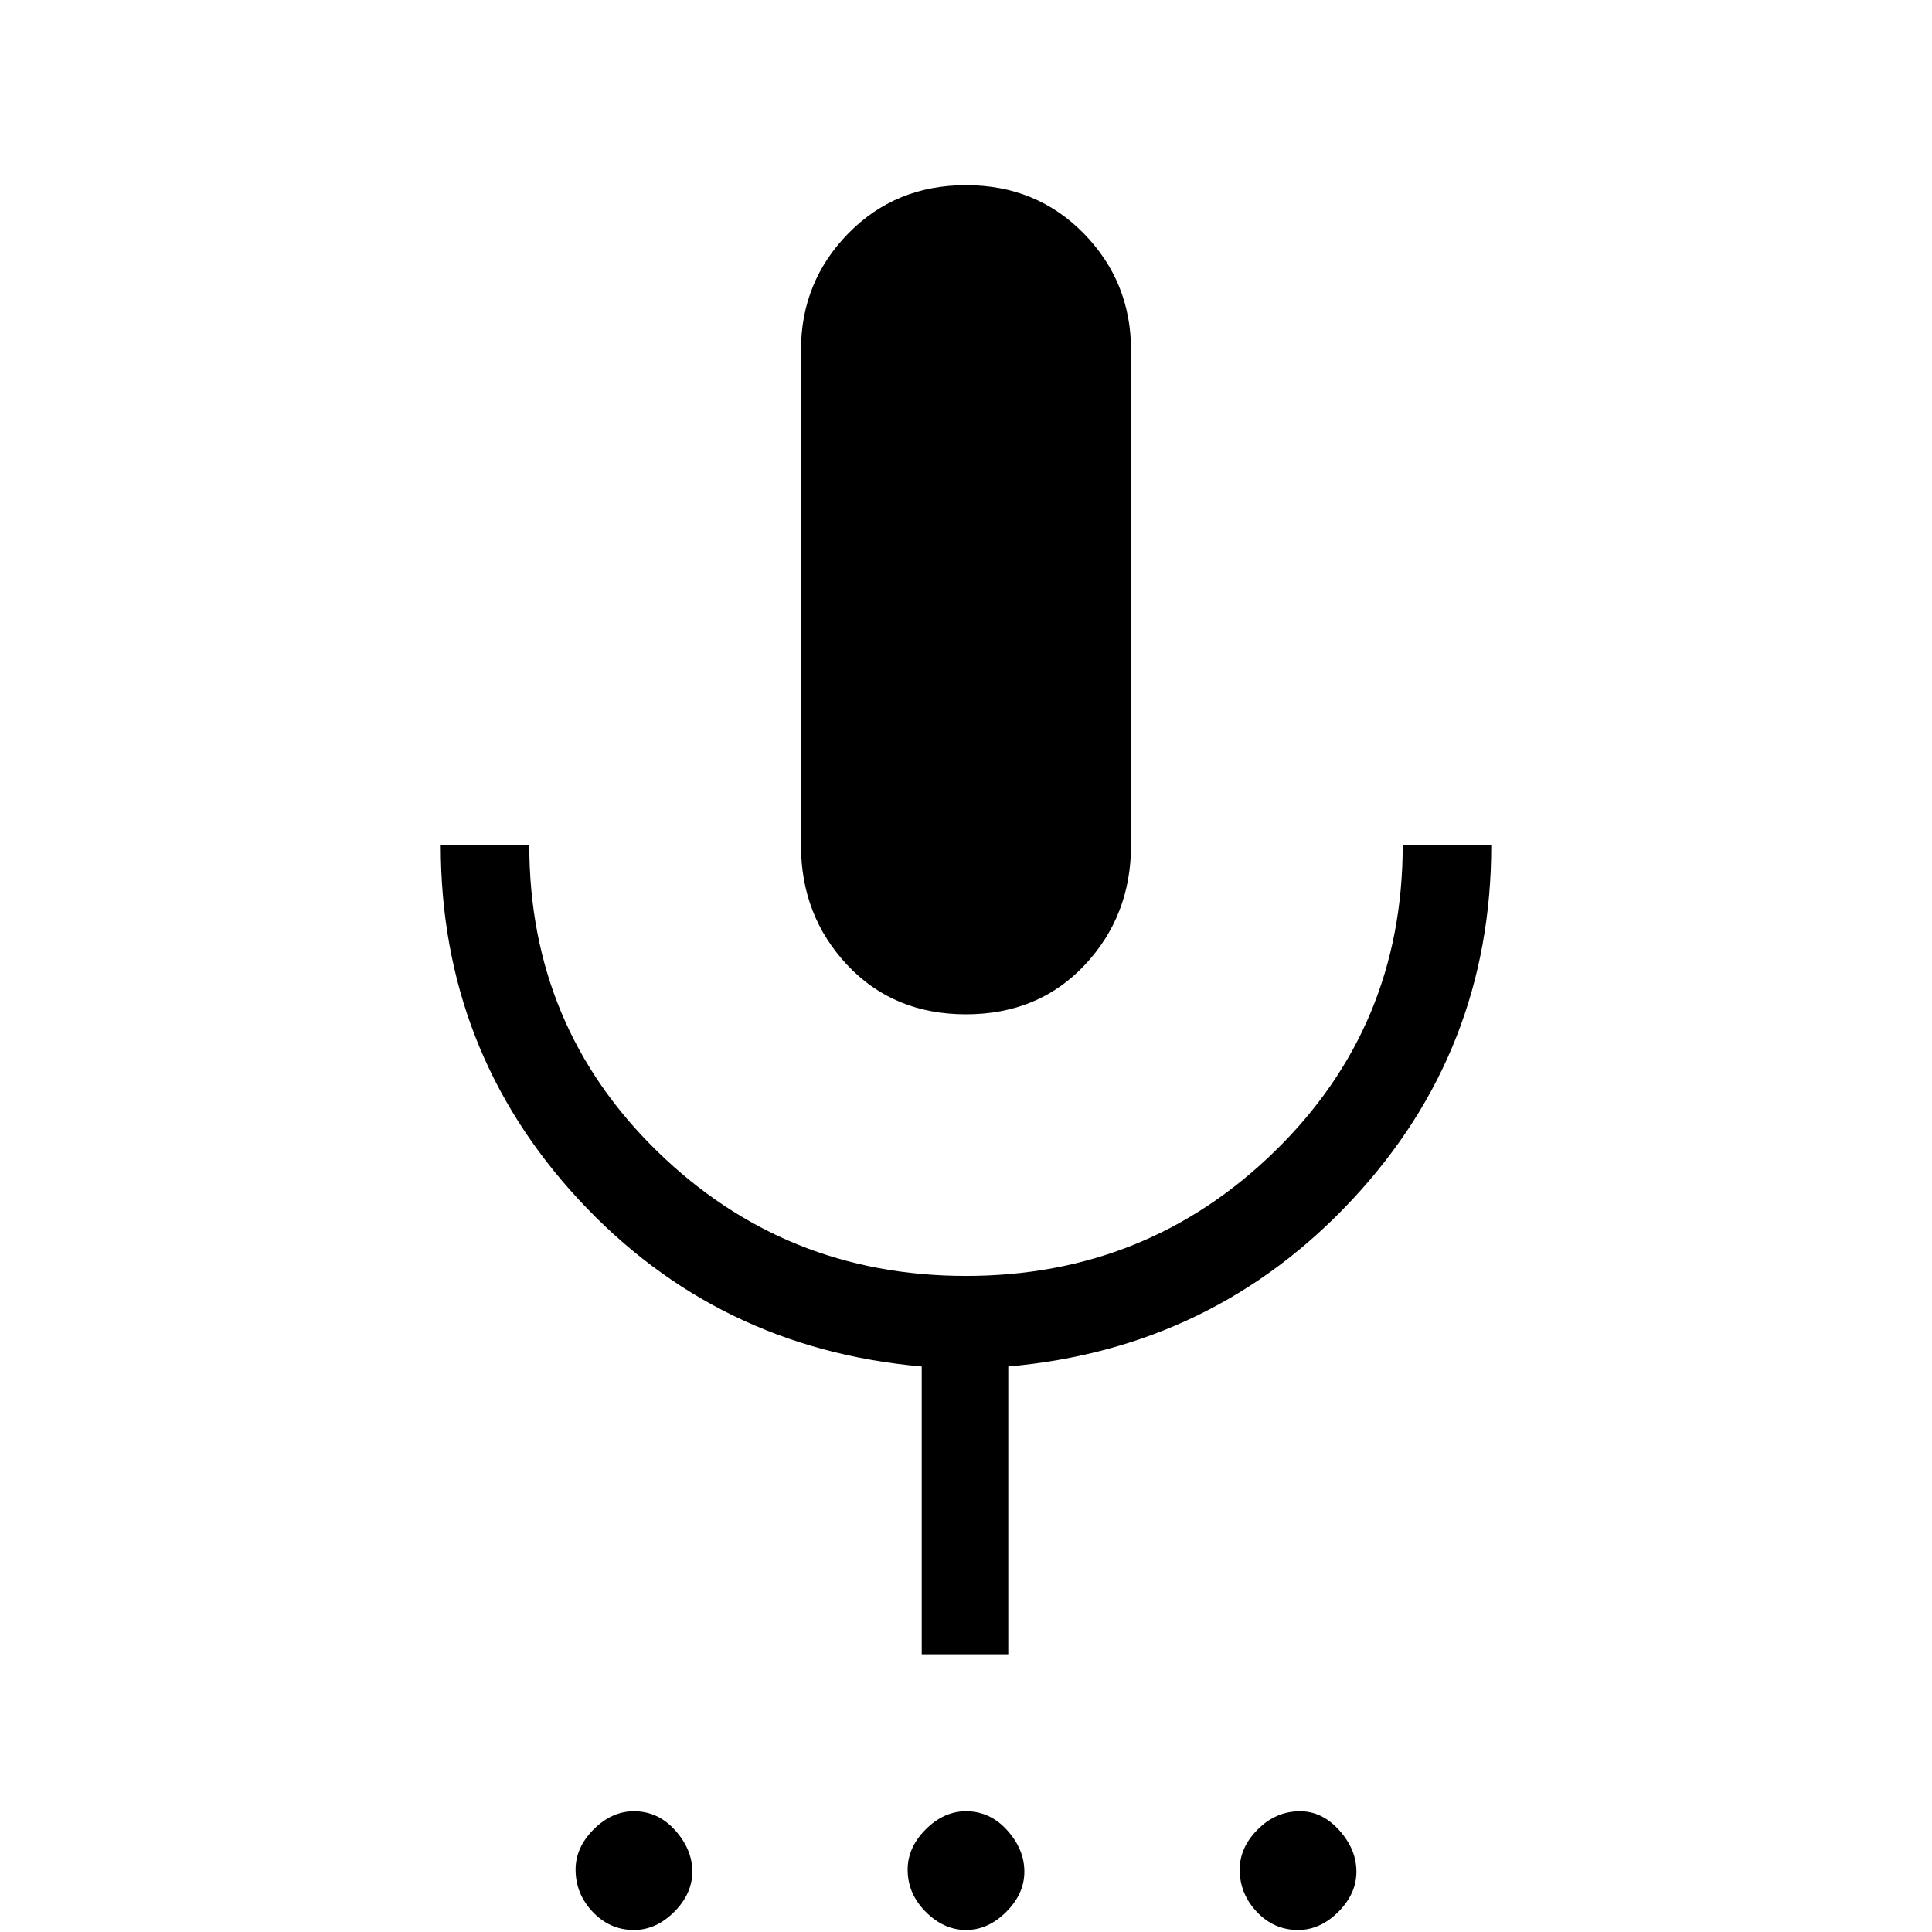 <svg xmlns="http://www.w3.org/2000/svg" height="48" width="48"><path d="M15.75 47.95Q15.15 47.95 14.725 47.5Q14.3 47.05 14.3 46.45Q14.3 45.9 14.75 45.45Q15.2 45 15.75 45Q16.35 45 16.775 45.475Q17.2 45.95 17.2 46.5Q17.2 47.05 16.75 47.5Q16.3 47.95 15.75 47.95ZM24 47.95Q23.45 47.95 23 47.5Q22.55 47.05 22.55 46.45Q22.55 45.9 23 45.45Q23.45 45 24 45Q24.6 45 25.025 45.475Q25.45 45.95 25.45 46.5Q25.45 47.05 25 47.5Q24.55 47.95 24 47.95ZM32.25 47.95Q31.65 47.95 31.225 47.5Q30.8 47.05 30.8 46.45Q30.8 45.9 31.25 45.45Q31.7 45 32.3 45Q32.85 45 33.275 45.475Q33.7 45.95 33.7 46.5Q33.7 47.05 33.25 47.5Q32.8 47.95 32.25 47.95ZM24 25.2Q22.2 25.2 21.05 23.975Q19.9 22.75 19.9 21V8.7Q19.9 7 21.075 5.8Q22.25 4.6 24 4.6Q25.75 4.6 26.925 5.8Q28.1 7 28.1 8.7V21Q28.1 22.75 26.95 23.975Q25.8 25.2 24 25.2ZM22.9 41.1V33.95Q17.8 33.5 14.375 29.8Q10.95 26.1 10.95 21H13.15Q13.15 25.5 16.325 28.6Q19.5 31.7 24 31.7Q28.5 31.7 31.675 28.6Q34.85 25.5 34.85 21H37.05Q37.05 26.1 33.6 29.8Q30.15 33.5 25.05 33.95V41.1Z"/></svg>